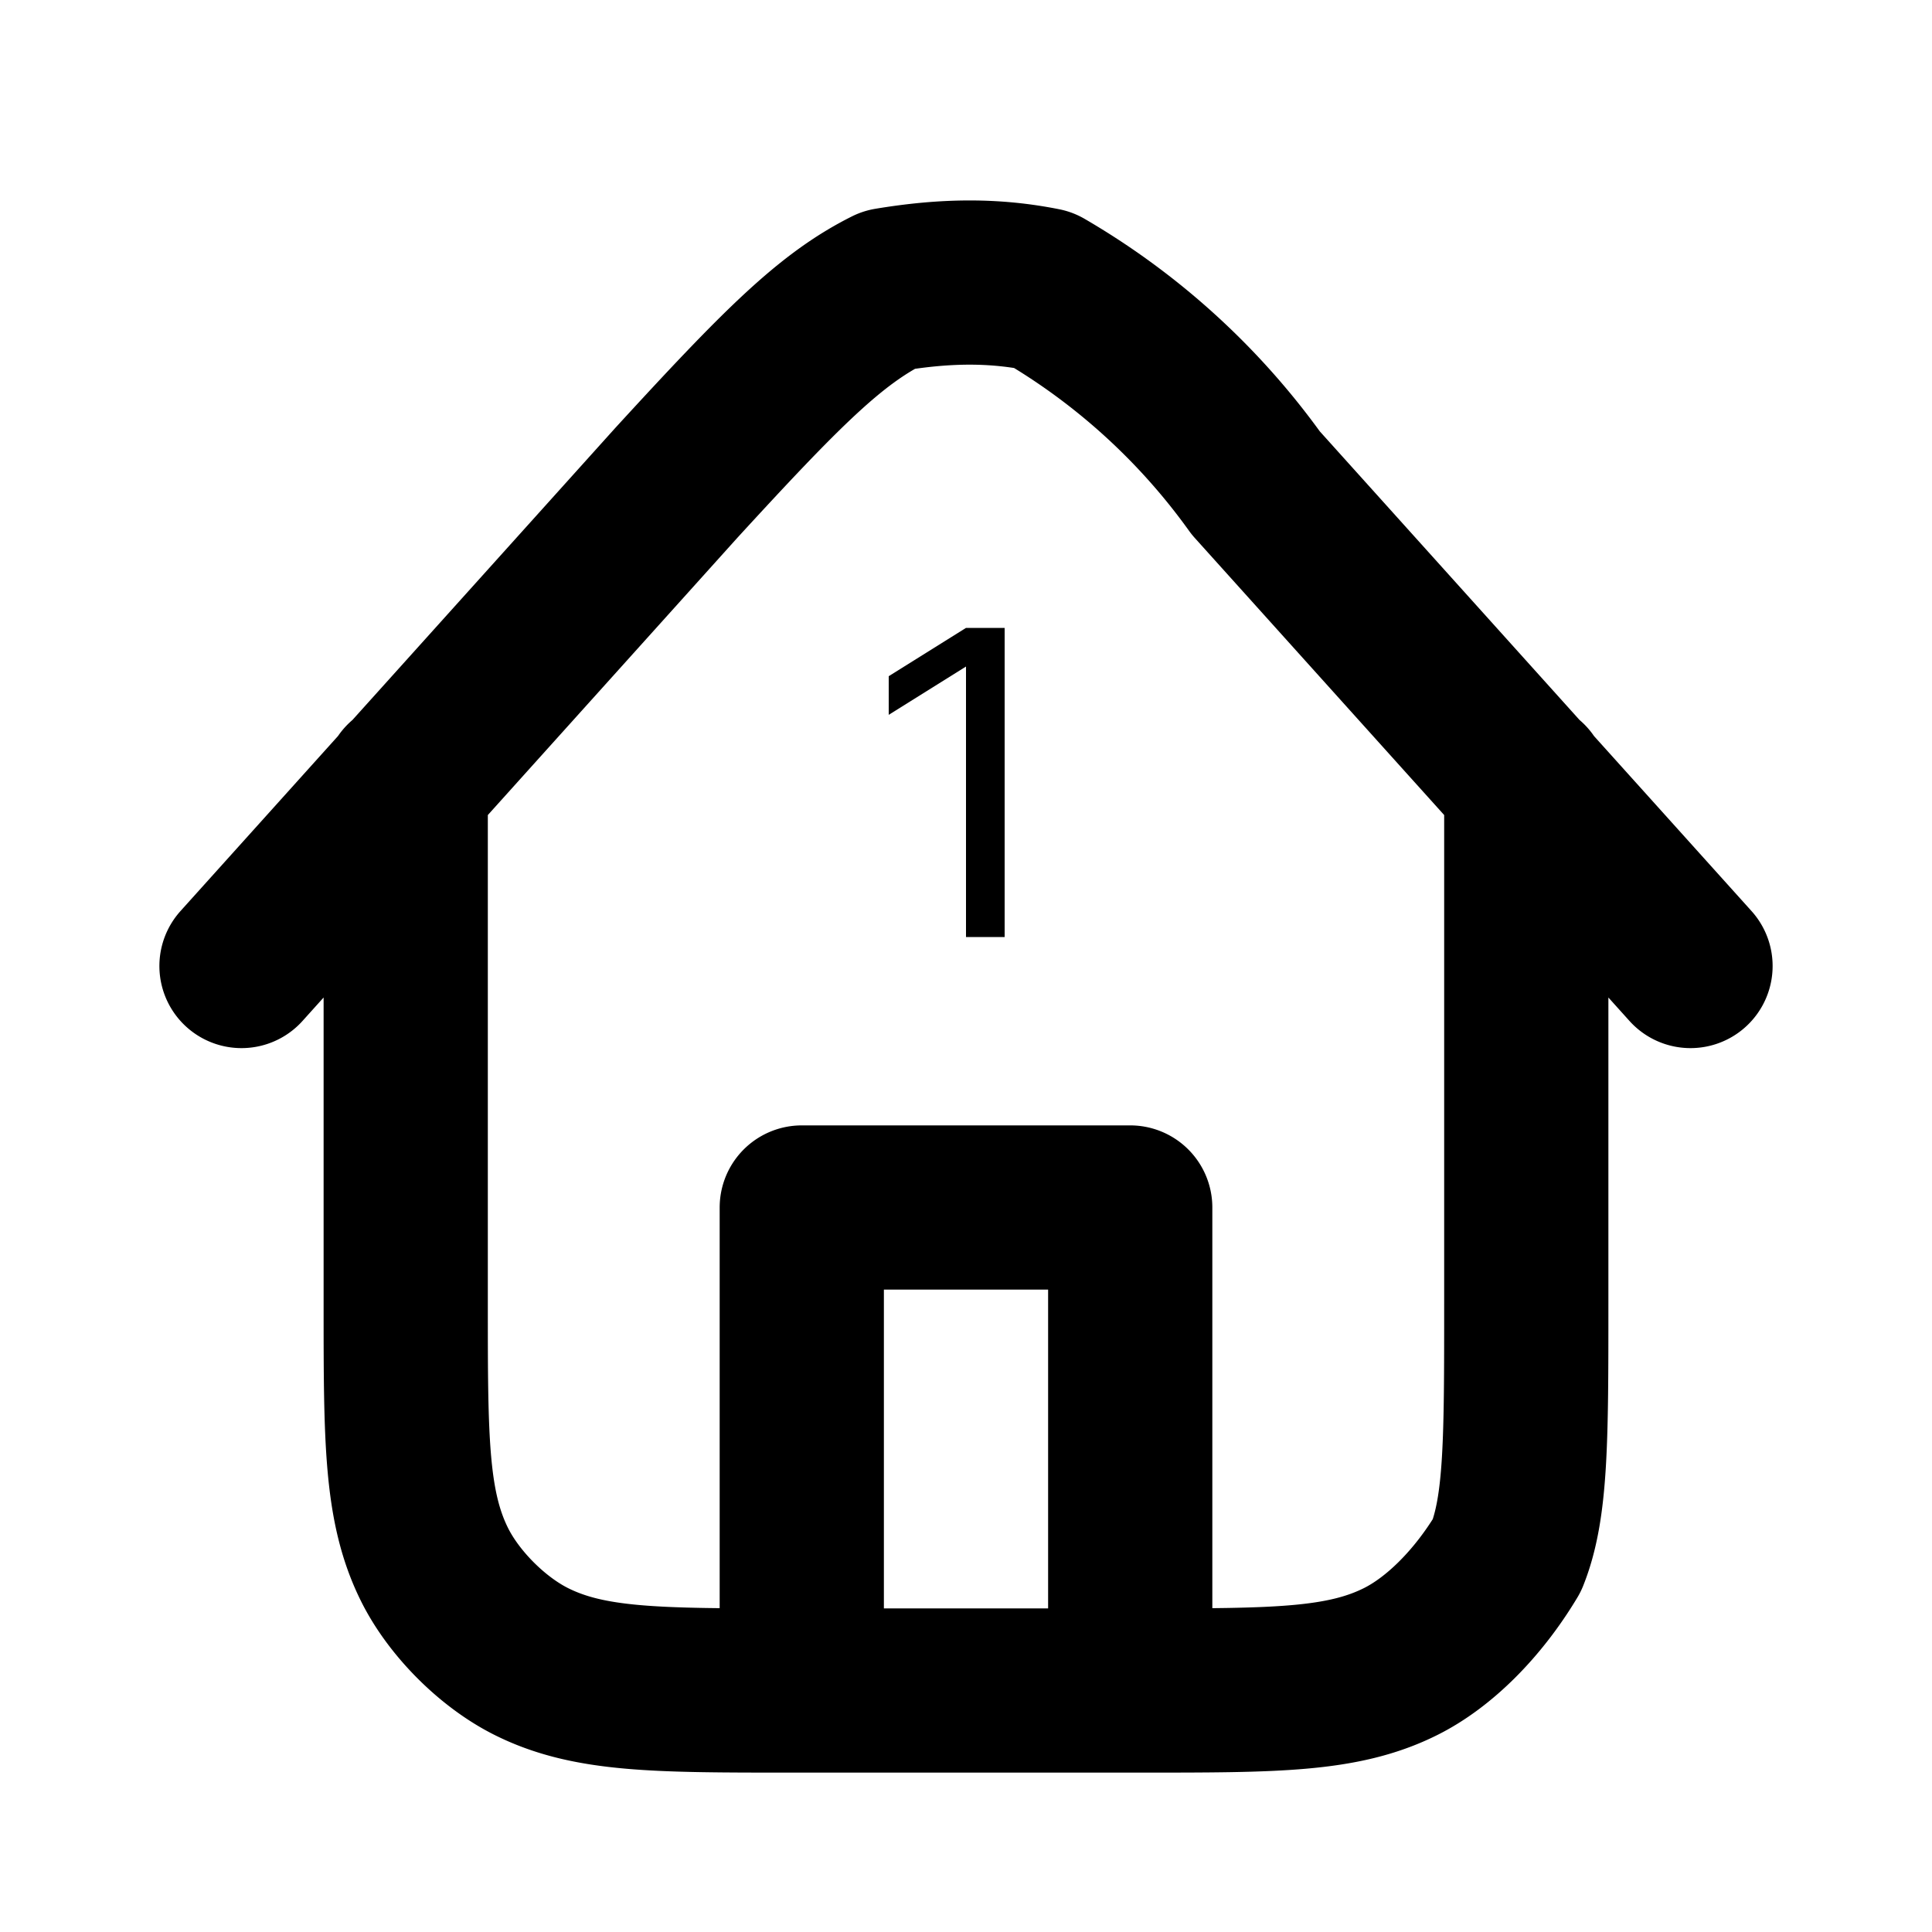 <svg xmlns="http://www.w3.org/2000/svg" xmlns:xlink="http://www.w3.org/1999/xlink" viewBox="0 0 20 20">
  <defs>
    <clipPath id="b">
      <path d="M0 0h20v20H0z"/>
    </clipPath>
    <filter id="a" width="100%" height="100%" x="0%" y="0%" filterUnits="objectBoundingBox">
      <feColorMatrix in="SourceGraphic" values="0 0 0 0 1 0 0 0 0 1 0 0 0 0 1 0 0 0 1 0"/>
    </filter>
    <mask id="d">
      <g filter="url(#a)">
        <use xlink:href="#b"/>
      </g>
    </mask>
    <g id="c" clip-path="url(#b)">
      <path d="M10.4 6.5h.3v-.3h-.3Zm0 3.2v.3h.3v-.3Zm-.4 0h-.3v.3h.3Zm0-2.8h.4v-.3H10Zm0 0v-.3h-.1Zm-.8.5H9V8l.5-.3Zm0-.4-.1-.2h-.2V7Zm.8-.5v-.3h-.1Zm.1 0v3.2h.6V6.5Zm.3 2.9H10v.6h.4Zm0 .3V6.9h-.7v2.8ZM10 6.6v.6Zm-.1 0-.8.6.3.5.8-.5Zm-.3.8V7h-.7v.4Zm-.2-.1.8-.5-.3-.6-.8.6Zm.6-.5h.4v-.6H10Zm0 0"/>
    </g>
  </defs>
  <path fill="none" stroke="#000" stroke-linecap="round" stroke-linejoin="round" stroke-width="1.7" d="M11.7 17.5v-5H8.3v5m7.5-9.4v5.4c0 1.4 0 2.1-.2 2.6-.3.5-.7.9-1.1 1.1-.6.3-1.3.3-2.7.3H8.2c-1.4 0-2.1 0-2.7-.3-.4-.2-.8-.6-1-1-.3-.6-.3-1.3-.3-2.7V8.1M17.5 10 13 5a7.1 7.1 0 0 0-2.2-2c-.5-.1-1-.1-1.6 0-.6.3-1.1.8-2.2 2l-4.5 5"/>
  <path d="M10.4 6.5v3.2H10V6.9l-.8.5V7l.8-.5Zm0 0"/>
  <use xlink:href="#c" mask="url(#d)"/>
</svg>
